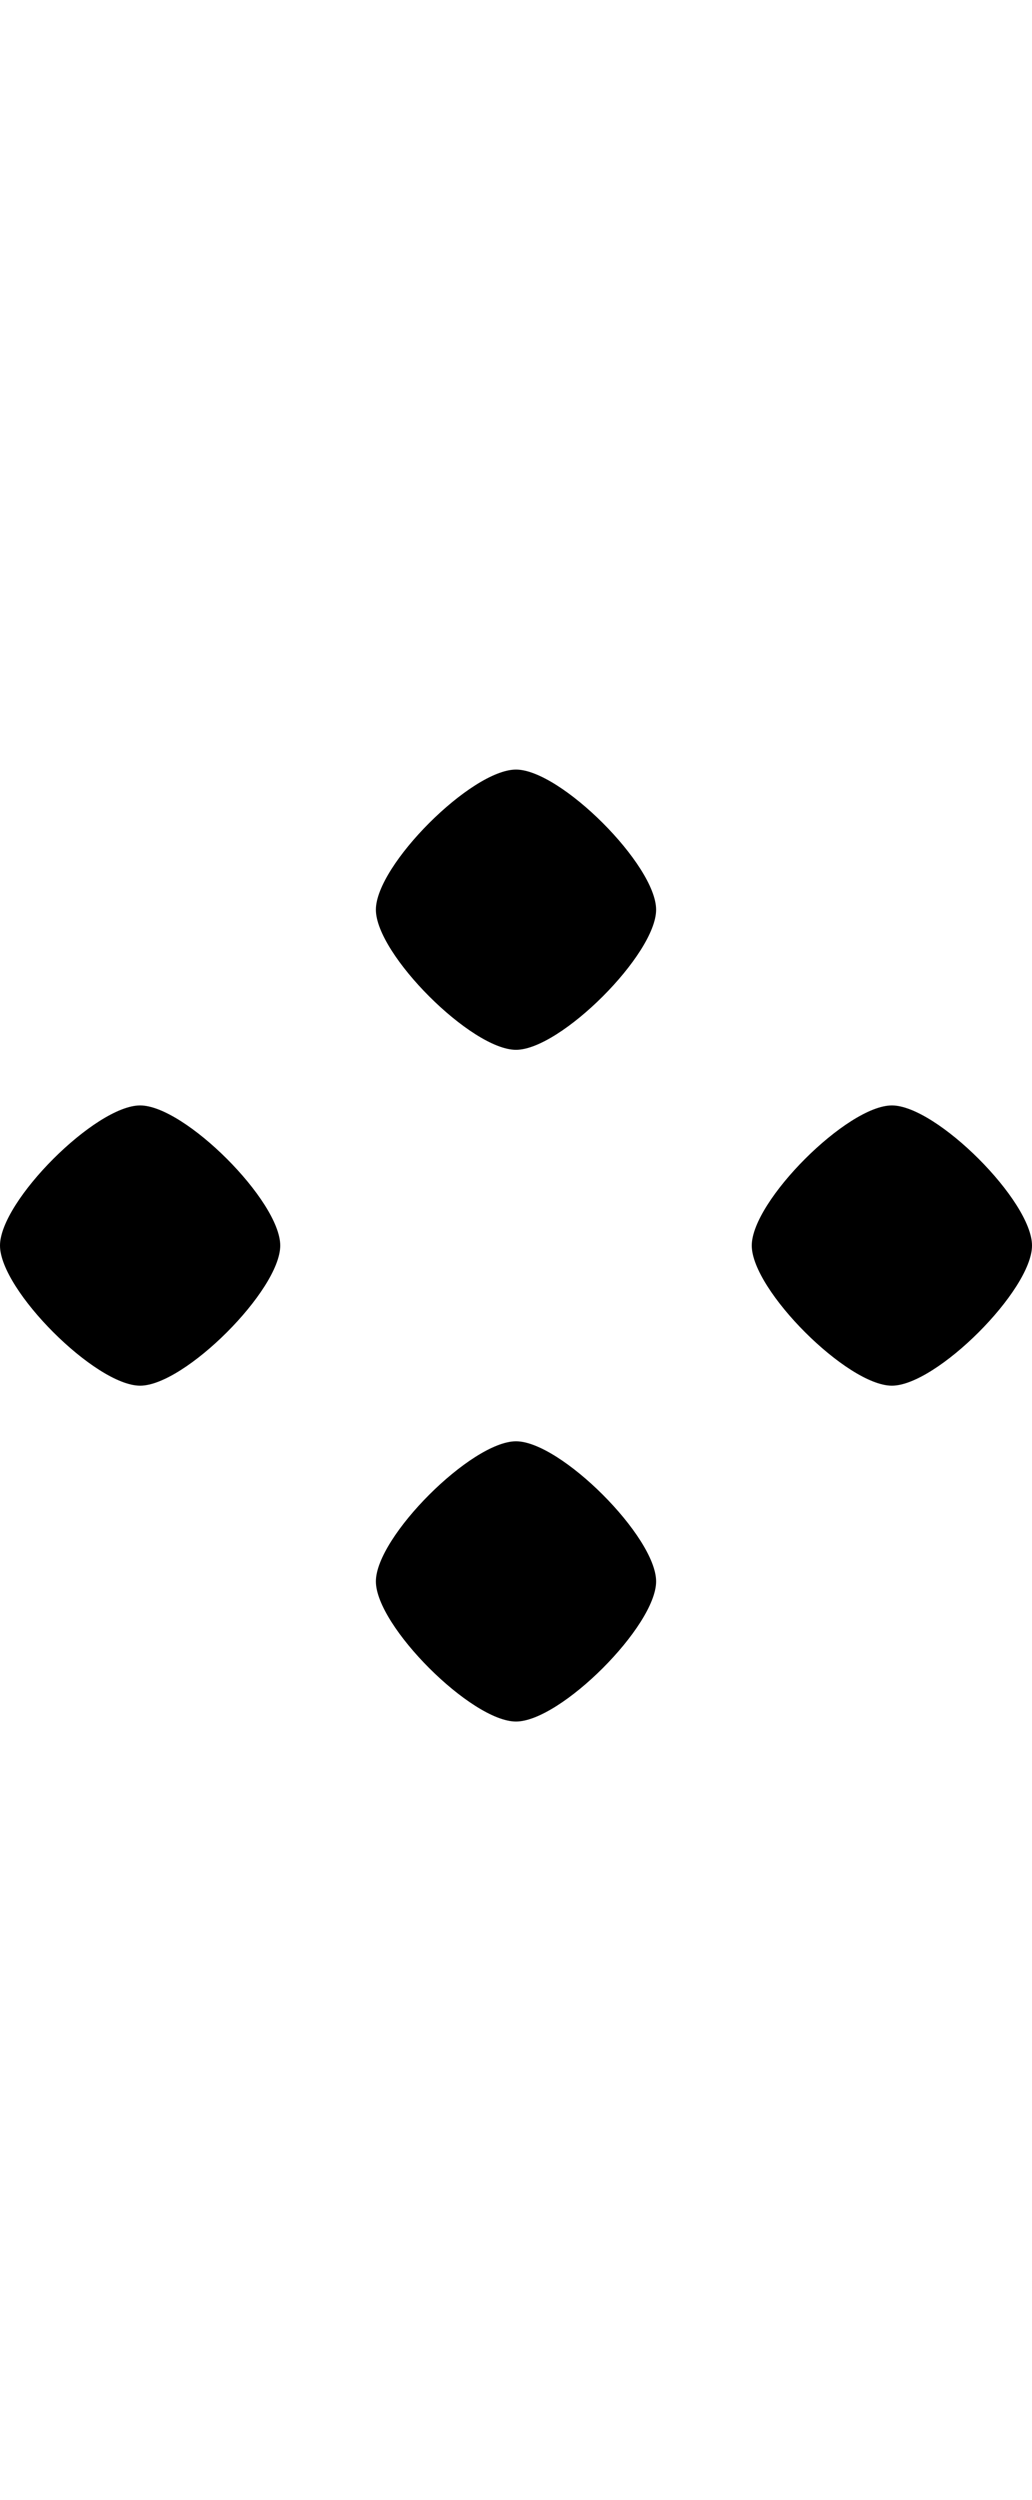<?xml version="1.0" encoding="UTF-8"?>
<svg width="464.0" height="1124.0" viewBox="0 0 464.0 1124.0" version="1.1" xmlns="http://www.w3.org/2000/svg" xmlns:xlink="http://www.w3.org/1999/xlink">
 <path d="M292,288 c20,0,63,43,63,63 c0,20,-43,63,-63,63 c-20,0,-63,-43,-63,-63 c0,-20,43,-63,63,-63 Z M60,200 c0,-20,43,-63,63,-63 c20,0,63,43,63,63 c0,20,-43,63,-63,63 c-20,0,-63,-43,-63,-63 Z M229,49 c0,-20,43,-63,63,-63 c20,0,63,43,63,63 c0,20,-43,63,-63,63 c-20,0,-63,-43,-63,-63 Z M398,200 c0,-20,43,-63,63,-63 c20,0,63,43,63,63 c0,20,-43,63,-63,63 c-20,0,-63,-43,-63,-63 Z M398,200" fill="rgb(0,0,0)" transform="matrix(1,0,0,-1,-60.0,760.0)"/>
</svg>